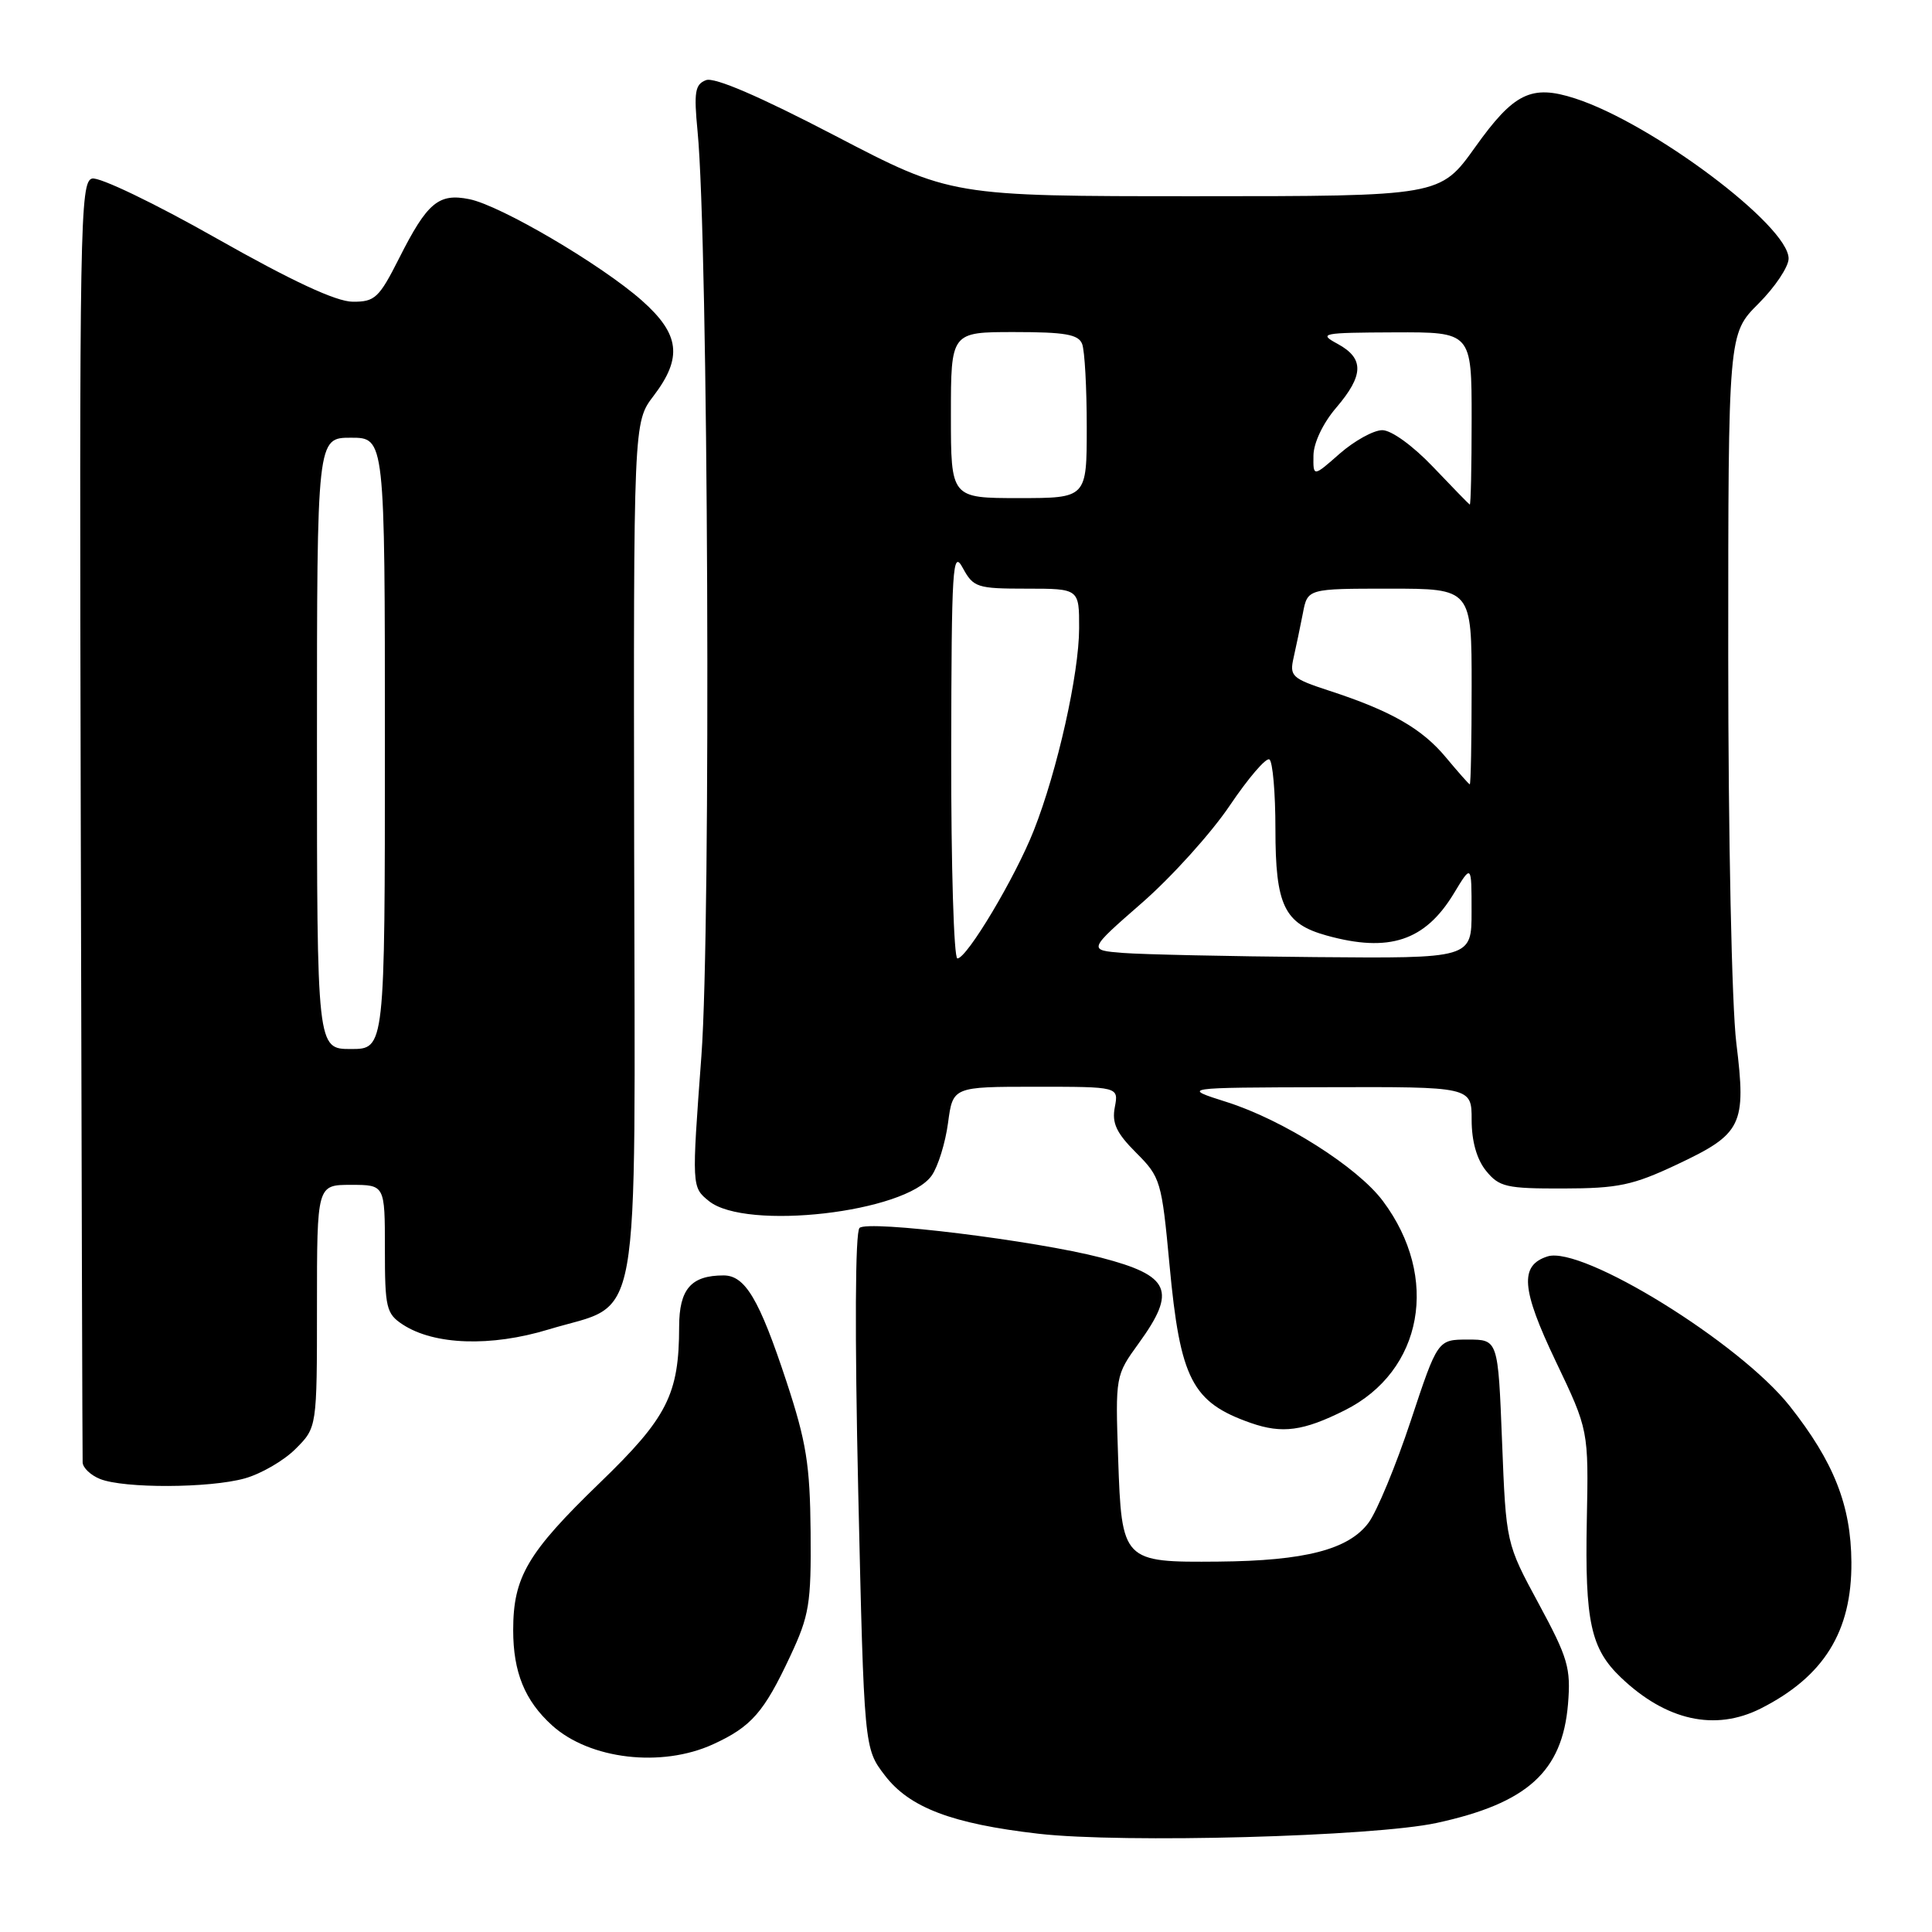 <?xml version="1.0" encoding="UTF-8" standalone="no"?>
<!DOCTYPE svg PUBLIC "-//W3C//DTD SVG 1.1//EN" "http://www.w3.org/Graphics/SVG/1.1/DTD/svg11.dtd" >
<svg xmlns="http://www.w3.org/2000/svg" xmlns:xlink="http://www.w3.org/1999/xlink" version="1.1" viewBox="0 0 256 256">
 <g >
 <path fill="currentColor"
d=" M 190.36 241.55 C 202.39 238.94 207.02 234.75 207.77 225.79 C 208.16 221.02 207.77 219.69 203.88 212.49 C 199.56 204.50 199.56 204.50 199.03 191.00 C 198.50 177.50 198.50 177.50 194.50 177.50 C 190.50 177.50 190.50 177.50 186.93 188.27 C 184.97 194.19 182.45 200.27 181.34 201.77 C 178.70 205.32 172.93 206.82 161.44 206.92 C 148.74 207.03 148.63 206.92 148.16 193.23 C 147.79 182.31 147.80 182.26 150.89 177.99 C 155.95 171.01 155.08 169.04 145.91 166.65 C 137.19 164.38 114.96 161.64 113.89 162.71 C 113.31 163.29 113.25 176.70 113.72 197.65 C 114.50 231.66 114.50 231.66 117.24 235.24 C 120.50 239.52 126.14 241.66 137.61 242.98 C 148.78 244.26 181.99 243.36 190.36 241.55 Z  M 94.50 231.12 C 99.56 228.80 101.23 226.89 104.70 219.47 C 107.24 214.06 107.49 212.51 107.41 203.00 C 107.33 194.08 106.85 191.07 104.19 183.00 C 100.61 172.16 98.74 169.00 95.88 169.00 C 91.57 169.00 90.00 170.81 89.99 175.79 C 89.98 184.76 88.42 187.85 79.48 196.48 C 69.89 205.75 68.00 208.96 68.00 216.00 C 68.00 221.58 69.54 225.35 73.15 228.62 C 78.14 233.14 87.68 234.25 94.50 231.12 Z  M 233.30 226.39 C 241.67 222.16 245.39 216.18 245.32 207.00 C 245.27 199.46 242.99 193.70 237.15 186.31 C 230.52 177.92 209.65 165.03 205.06 166.48 C 201.33 167.67 201.57 170.80 206.14 180.37 C 210.50 189.50 210.50 189.50 210.26 201.50 C 210.00 214.86 210.78 218.46 214.77 222.27 C 220.77 228.00 227.25 229.43 233.30 226.39 Z  M 32.42 195.90 C 34.58 195.30 37.62 193.54 39.17 191.98 C 42.00 189.15 42.00 189.15 42.00 173.08 C 42.00 157.00 42.00 157.00 46.50 157.00 C 51.00 157.00 51.00 157.00 51.00 165.48 C 51.00 173.30 51.18 174.07 53.37 175.51 C 57.53 178.23 65.04 178.49 72.69 176.16 C 85.15 172.38 84.14 178.06 84.03 112.59 C 83.94 55.95 83.94 55.95 86.60 52.46 C 90.46 47.39 90.09 44.29 85.06 39.83 C 79.71 35.09 66.32 27.21 62.18 26.39 C 58.12 25.57 56.61 26.84 52.90 34.19 C 50.23 39.48 49.68 40.00 46.74 39.98 C 44.54 39.97 38.72 37.26 28.70 31.59 C 20.52 26.95 13.15 23.41 12.20 23.66 C 10.61 24.07 10.51 29.71 10.70 108.30 C 10.81 154.61 10.92 193.08 10.95 193.78 C 10.98 194.49 12.01 195.47 13.25 195.97 C 16.41 197.24 27.74 197.20 32.42 195.90 Z  M 178.19 186.87 C 188.56 181.68 190.82 169.27 183.24 159.14 C 179.89 154.65 170.03 148.40 162.56 146.03 C 156.50 144.11 156.50 144.11 175.75 144.06 C 195.00 144.00 195.00 144.00 195.00 148.39 C 195.00 151.22 195.68 153.62 196.91 155.14 C 198.65 157.28 199.59 157.50 207.16 157.48 C 214.41 157.47 216.37 157.05 222.17 154.32 C 230.86 150.23 231.41 149.10 230.07 138.19 C 229.47 133.29 229.00 110.92 229.00 86.87 C 229.00 44.24 229.00 44.24 233.00 40.24 C 235.20 38.04 237.00 35.35 237.00 34.26 C 237.00 29.90 218.92 16.34 208.70 13.04 C 202.91 11.17 200.60 12.30 195.46 19.51 C 190.82 26.00 190.82 26.00 158.43 26.00 C 126.03 26.00 126.03 26.00 110.65 17.98 C 100.65 12.77 94.66 10.19 93.55 10.62 C 92.09 11.18 91.93 12.20 92.43 17.39 C 93.85 31.86 94.23 122.59 92.94 139.90 C 91.65 157.30 91.65 157.30 93.94 159.15 C 98.82 163.10 120.02 160.67 123.46 155.76 C 124.30 154.56 125.27 151.42 125.62 148.79 C 126.26 144.00 126.26 144.00 137.25 144.00 C 148.23 144.00 148.23 144.00 147.72 146.70 C 147.31 148.82 147.93 150.13 150.55 152.75 C 153.78 155.98 153.93 156.49 154.97 167.64 C 156.38 182.77 157.95 185.82 165.74 188.55 C 169.90 190.00 172.68 189.63 178.19 186.87 Z  M 42.00 98.50 C 42.00 58.00 42.00 58.00 46.50 58.00 C 51.00 58.00 51.00 58.00 51.00 98.50 C 51.00 139.00 51.00 139.00 46.50 139.00 C 42.00 139.00 42.00 139.00 42.00 98.50 Z  M 126.04 99.75 C 126.08 75.02 126.22 72.75 127.57 75.25 C 128.98 77.84 129.46 78.00 136.03 78.00 C 143.00 78.00 143.00 78.00 142.99 83.25 C 142.98 89.27 140.11 102.12 136.99 110.02 C 134.54 116.25 128.12 127.00 126.86 127.00 C 126.39 127.00 126.02 114.74 126.04 99.75 Z  M 148.82 126.27 C 144.14 125.90 144.14 125.90 151.32 119.63 C 155.27 116.18 160.50 110.38 162.95 106.74 C 165.40 103.11 167.76 100.35 168.20 100.63 C 168.64 100.90 169.00 105.04 169.00 109.84 C 169.00 119.98 170.16 122.40 175.78 123.96 C 184.06 126.26 188.83 124.68 192.64 118.39 C 194.99 114.50 194.99 114.50 194.99 120.75 C 195.00 127.00 195.00 127.00 174.25 126.82 C 162.84 126.72 151.39 126.47 148.82 126.27 Z  M 191.60 100.37 C 188.43 96.55 184.31 94.19 176.15 91.53 C 171.17 89.90 170.85 89.60 171.41 87.14 C 171.74 85.69 172.29 83.04 172.64 81.25 C 173.26 78.00 173.26 78.00 184.13 78.00 C 195.00 78.00 195.00 78.00 195.00 91.00 C 195.00 98.15 194.89 103.97 194.75 103.93 C 194.61 103.89 193.20 102.29 191.60 100.37 Z  M 189.88 61.86 C 187.22 59.07 184.37 57.00 183.16 57.00 C 182.01 57.00 179.48 58.40 177.53 60.10 C 174.00 63.21 174.00 63.21 174.04 60.35 C 174.06 58.68 175.31 56.06 177.04 54.04 C 180.73 49.73 180.78 47.49 177.25 45.57 C 174.66 44.17 175.09 44.08 184.75 44.04 C 195.00 44.00 195.00 44.00 195.00 55.50 C 195.00 61.83 194.89 66.94 194.75 66.86 C 194.61 66.78 192.42 64.53 189.88 61.86 Z  M 126.00 55.00 C 126.00 44.00 126.00 44.00 134.39 44.00 C 141.12 44.00 142.91 44.31 143.39 45.58 C 143.73 46.45 144.00 51.40 144.00 56.58 C 144.00 66.00 144.00 66.00 135.00 66.00 C 126.00 66.00 126.00 66.00 126.00 55.00 Z "/>
</g>
</svg>